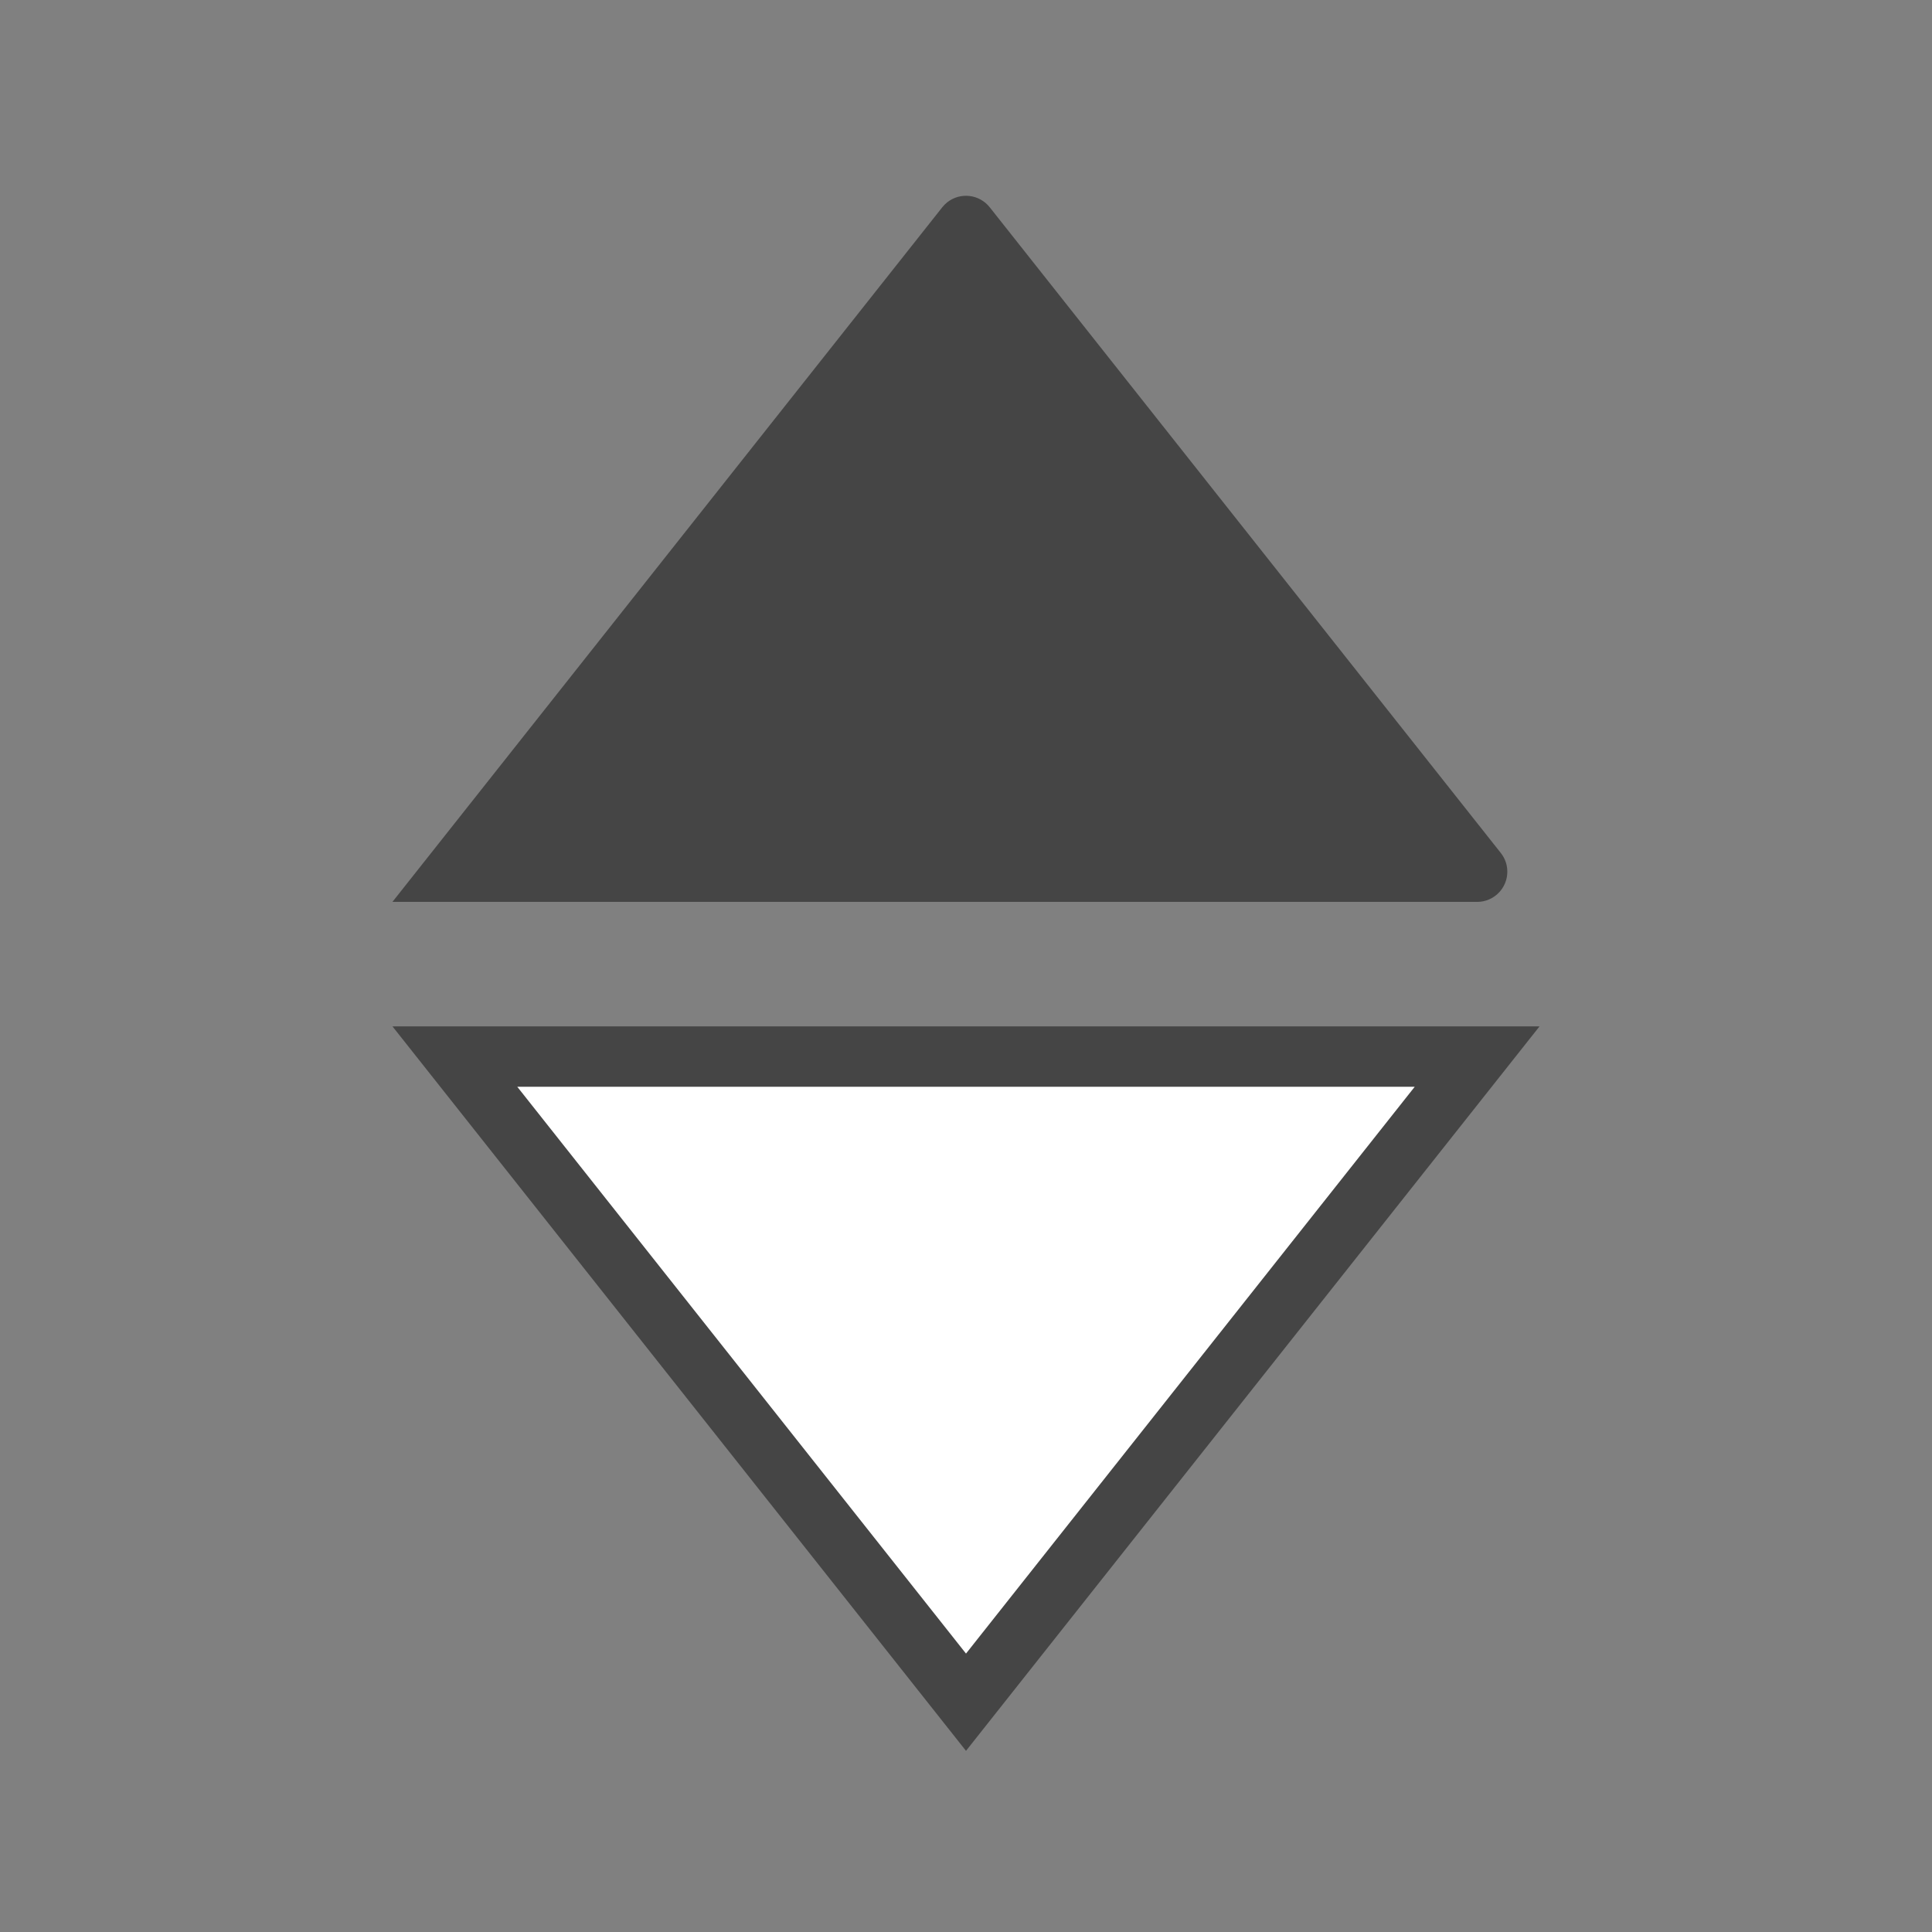 <svg width="16" height="16" viewBox="0 0 16 16" fill="none" xmlns="http://www.w3.org/2000/svg">
<rect x="0" y="0" width="16" height="16" fill="#808080" stroke="none"/>
<path d="M8 14.097L3.767 8.75L12.233 8.75L8 14.097L8 14.097Z" fill="white" stroke="#454545" stroke-width="0.5"/>
<path d="M7.804 1.716L3.25 7.469L12.233 7.469C12.371 7.469 12.483 7.357 12.483 7.219C12.483 7.162 12.464 7.108 12.429 7.064L8.196 1.716C8.11 1.608 7.953 1.59 7.845 1.675C7.83 1.687 7.816 1.701 7.804 1.716Z" fill="#454545"/>
</svg>

